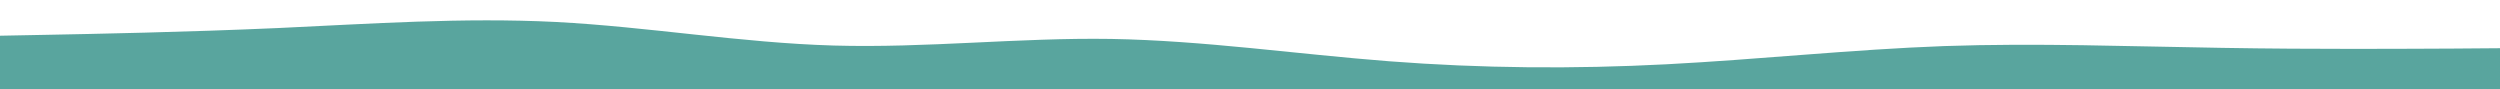 <svg id="visual" viewBox="0 0 1400 50" width="1400" height="50" xmlns="http://www.w3.org/2000/svg" xmlns:xlink="http://www.w3.org/1999/xlink" version="1.1"><rect x="0" y="0" width="1400" height="50" fill="#59A59E"></rect><path d="M0 20L26 19.5C52 19 104 18 155.8 15.7C207.7 13.3 259.3 9.7 311.2 12.3C363 15 415 24 466.8 25.5C518.7 27 570.3 21 622.2 21.8C674 22.7 726 30.3 777.8 34.3C829.7 38.3 881.3 38.7 933.2 36C985 33.3 1037 27.7 1088.8 25.8C1140.7 24 1192.3 26 1244.2 26.8C1296 27.7 1348 27.3 1374 27.2L1400 27L1400 0L1374 0C1348 0 1296 0 1244.2 0C1192.3 0 1140.7 0 1088.8 0C1037 0 985 0 933.2 0C881.3 0 829.7 0 777.8 0C726 0 674 0 622.2 0C570.3 0 518.7 0 466.8 0C415 0 363 0 311.2 0C259.3 0 207.7 0 155.8 0C104 0 52 0 26 0L0 0Z" fill="#fff" stroke-linecap="round" stroke-linejoin="miter"></path></svg>